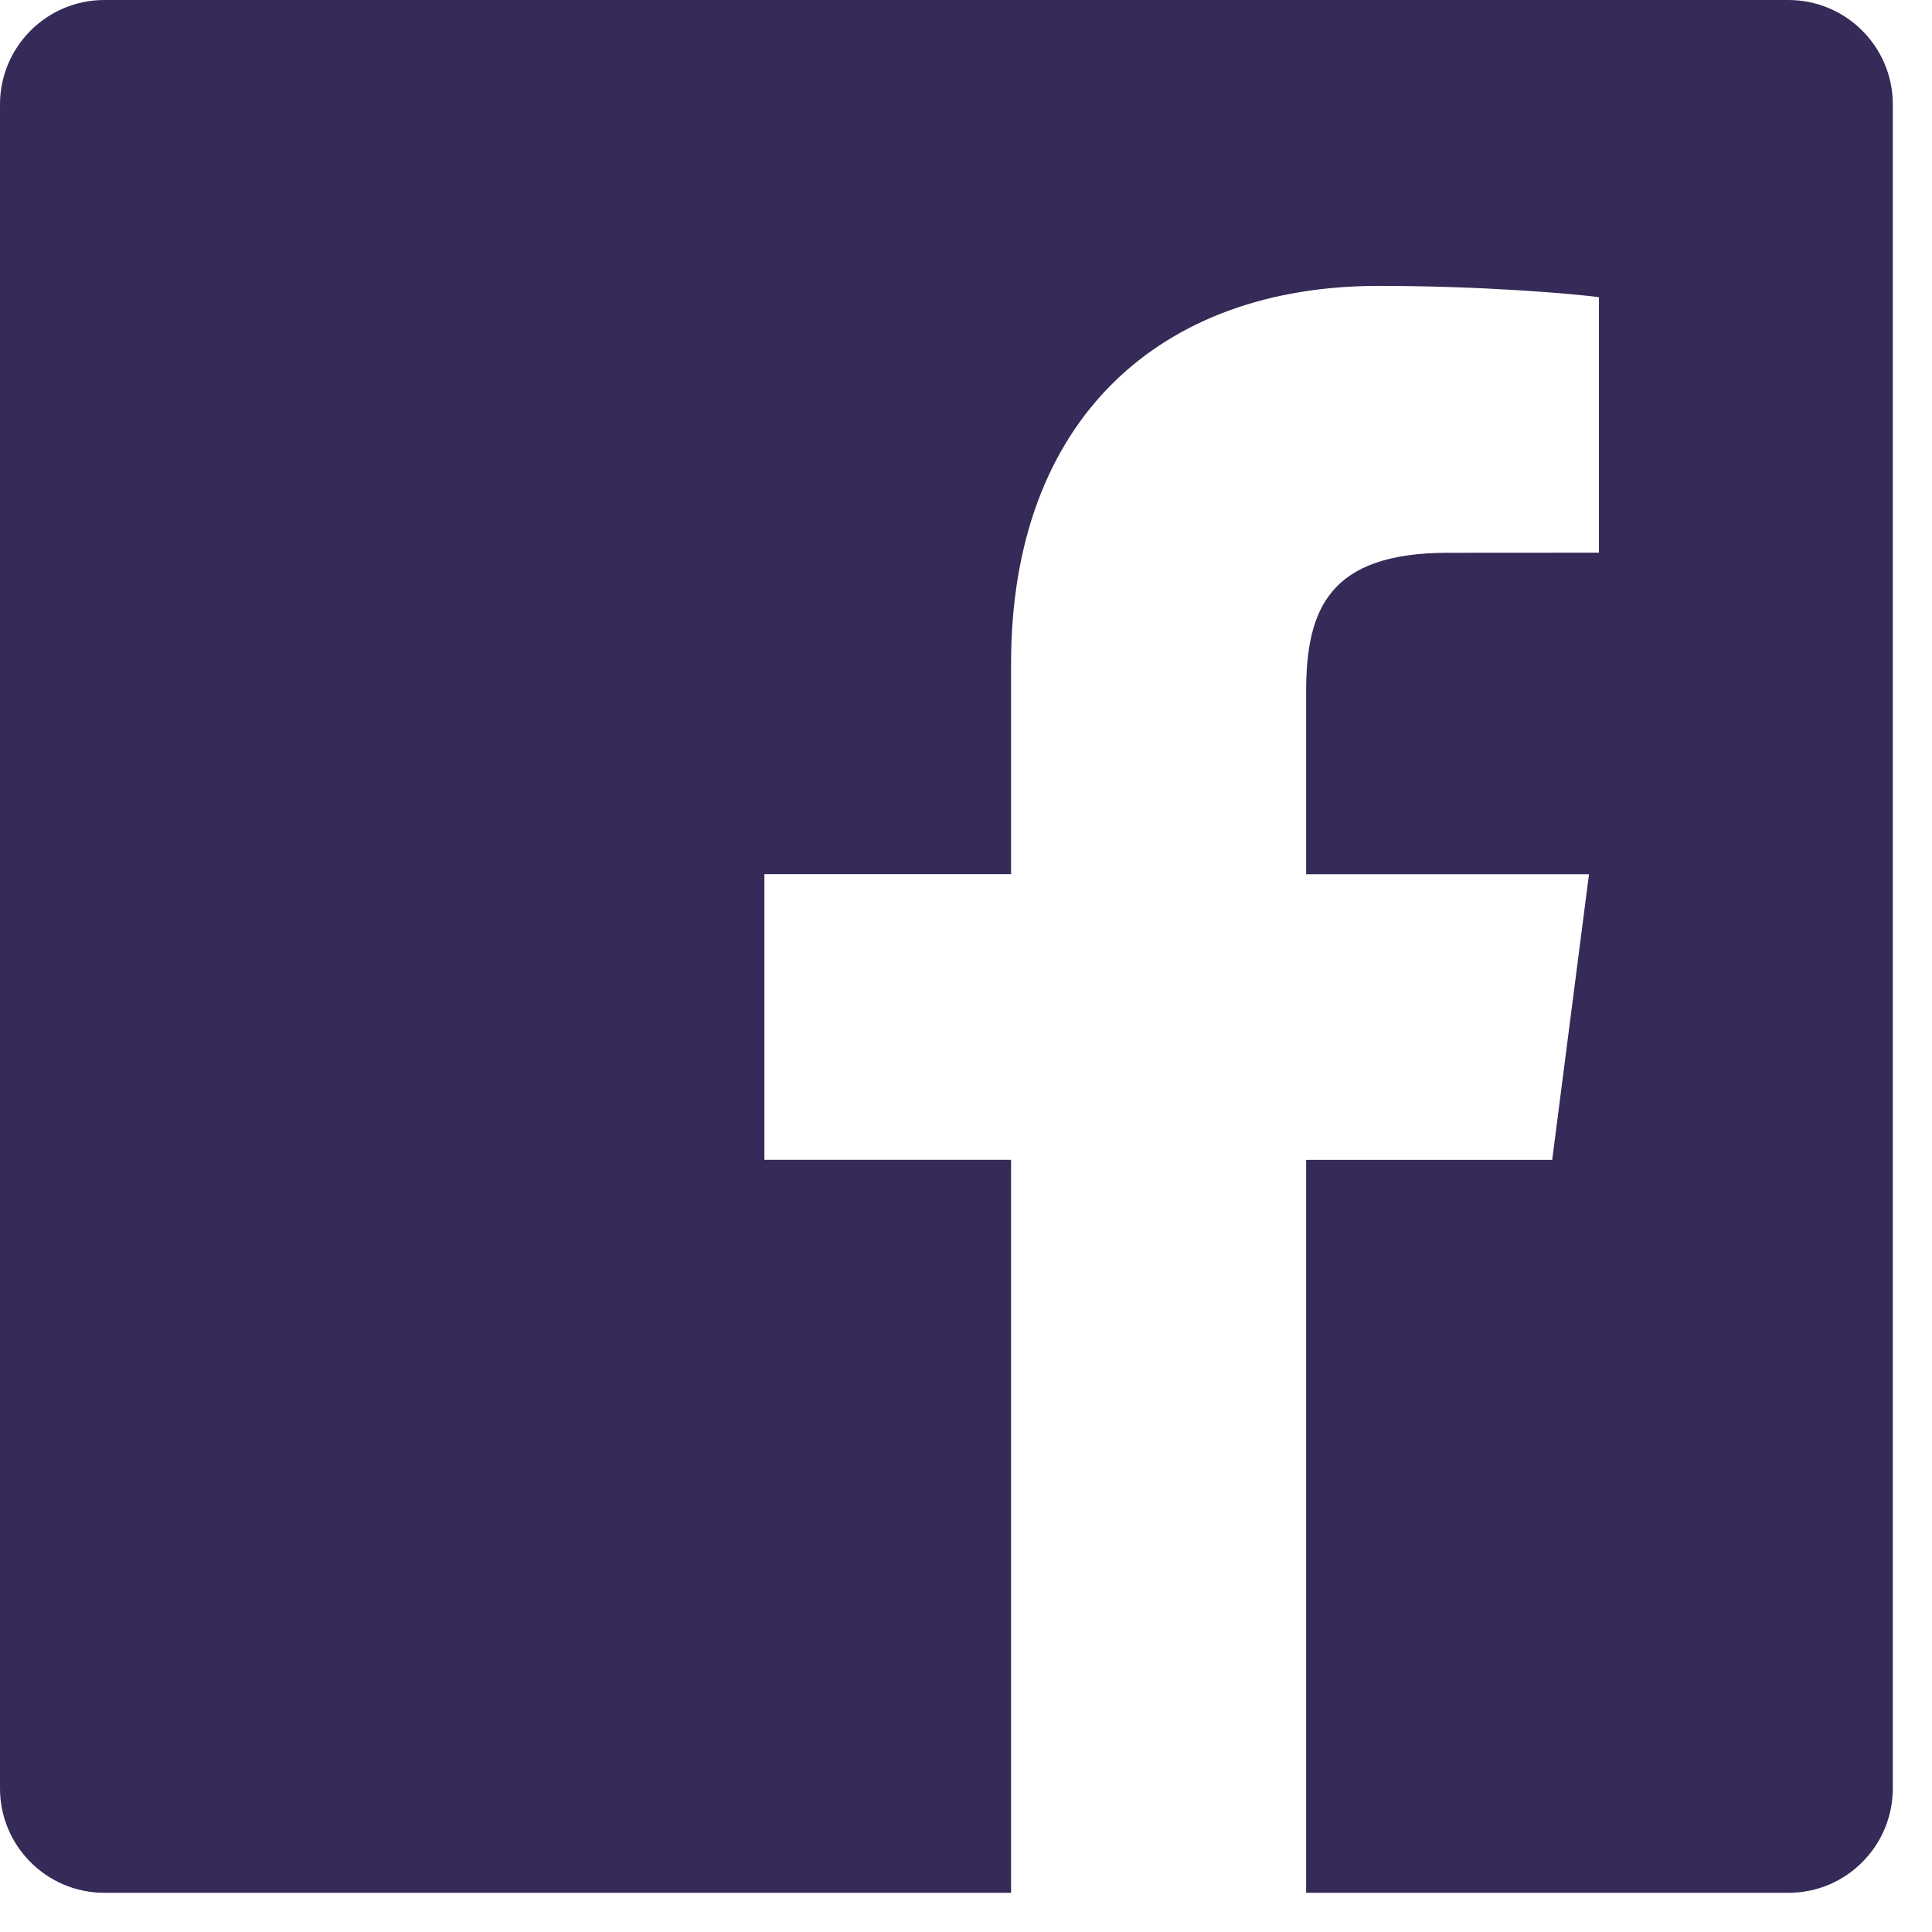 <svg width="39" height="39" viewBox="0 0 39 39" fill="none" xmlns="http://www.w3.org/2000/svg">
<path fill-rule="evenodd" clip-rule="evenodd" d="M36.099 0H2.109C0.944 0 0 0.944 0 2.109V36.101C0 37.265 0.944 38.209 2.109 38.209H20.41V23.413H15.43V17.646H20.41V13.394C20.41 8.459 23.424 5.771 27.827 5.771C29.937 5.771 31.748 5.929 32.277 5.999V11.157L29.224 11.159C26.829 11.159 26.366 12.297 26.366 13.965V17.648H32.076L31.333 23.414H26.366V38.209H36.103C37.265 38.209 38.209 37.265 38.209 36.099V2.109C38.209 0.944 37.265 0 36.099 0Z" fill="#352A58"/>
</svg>

